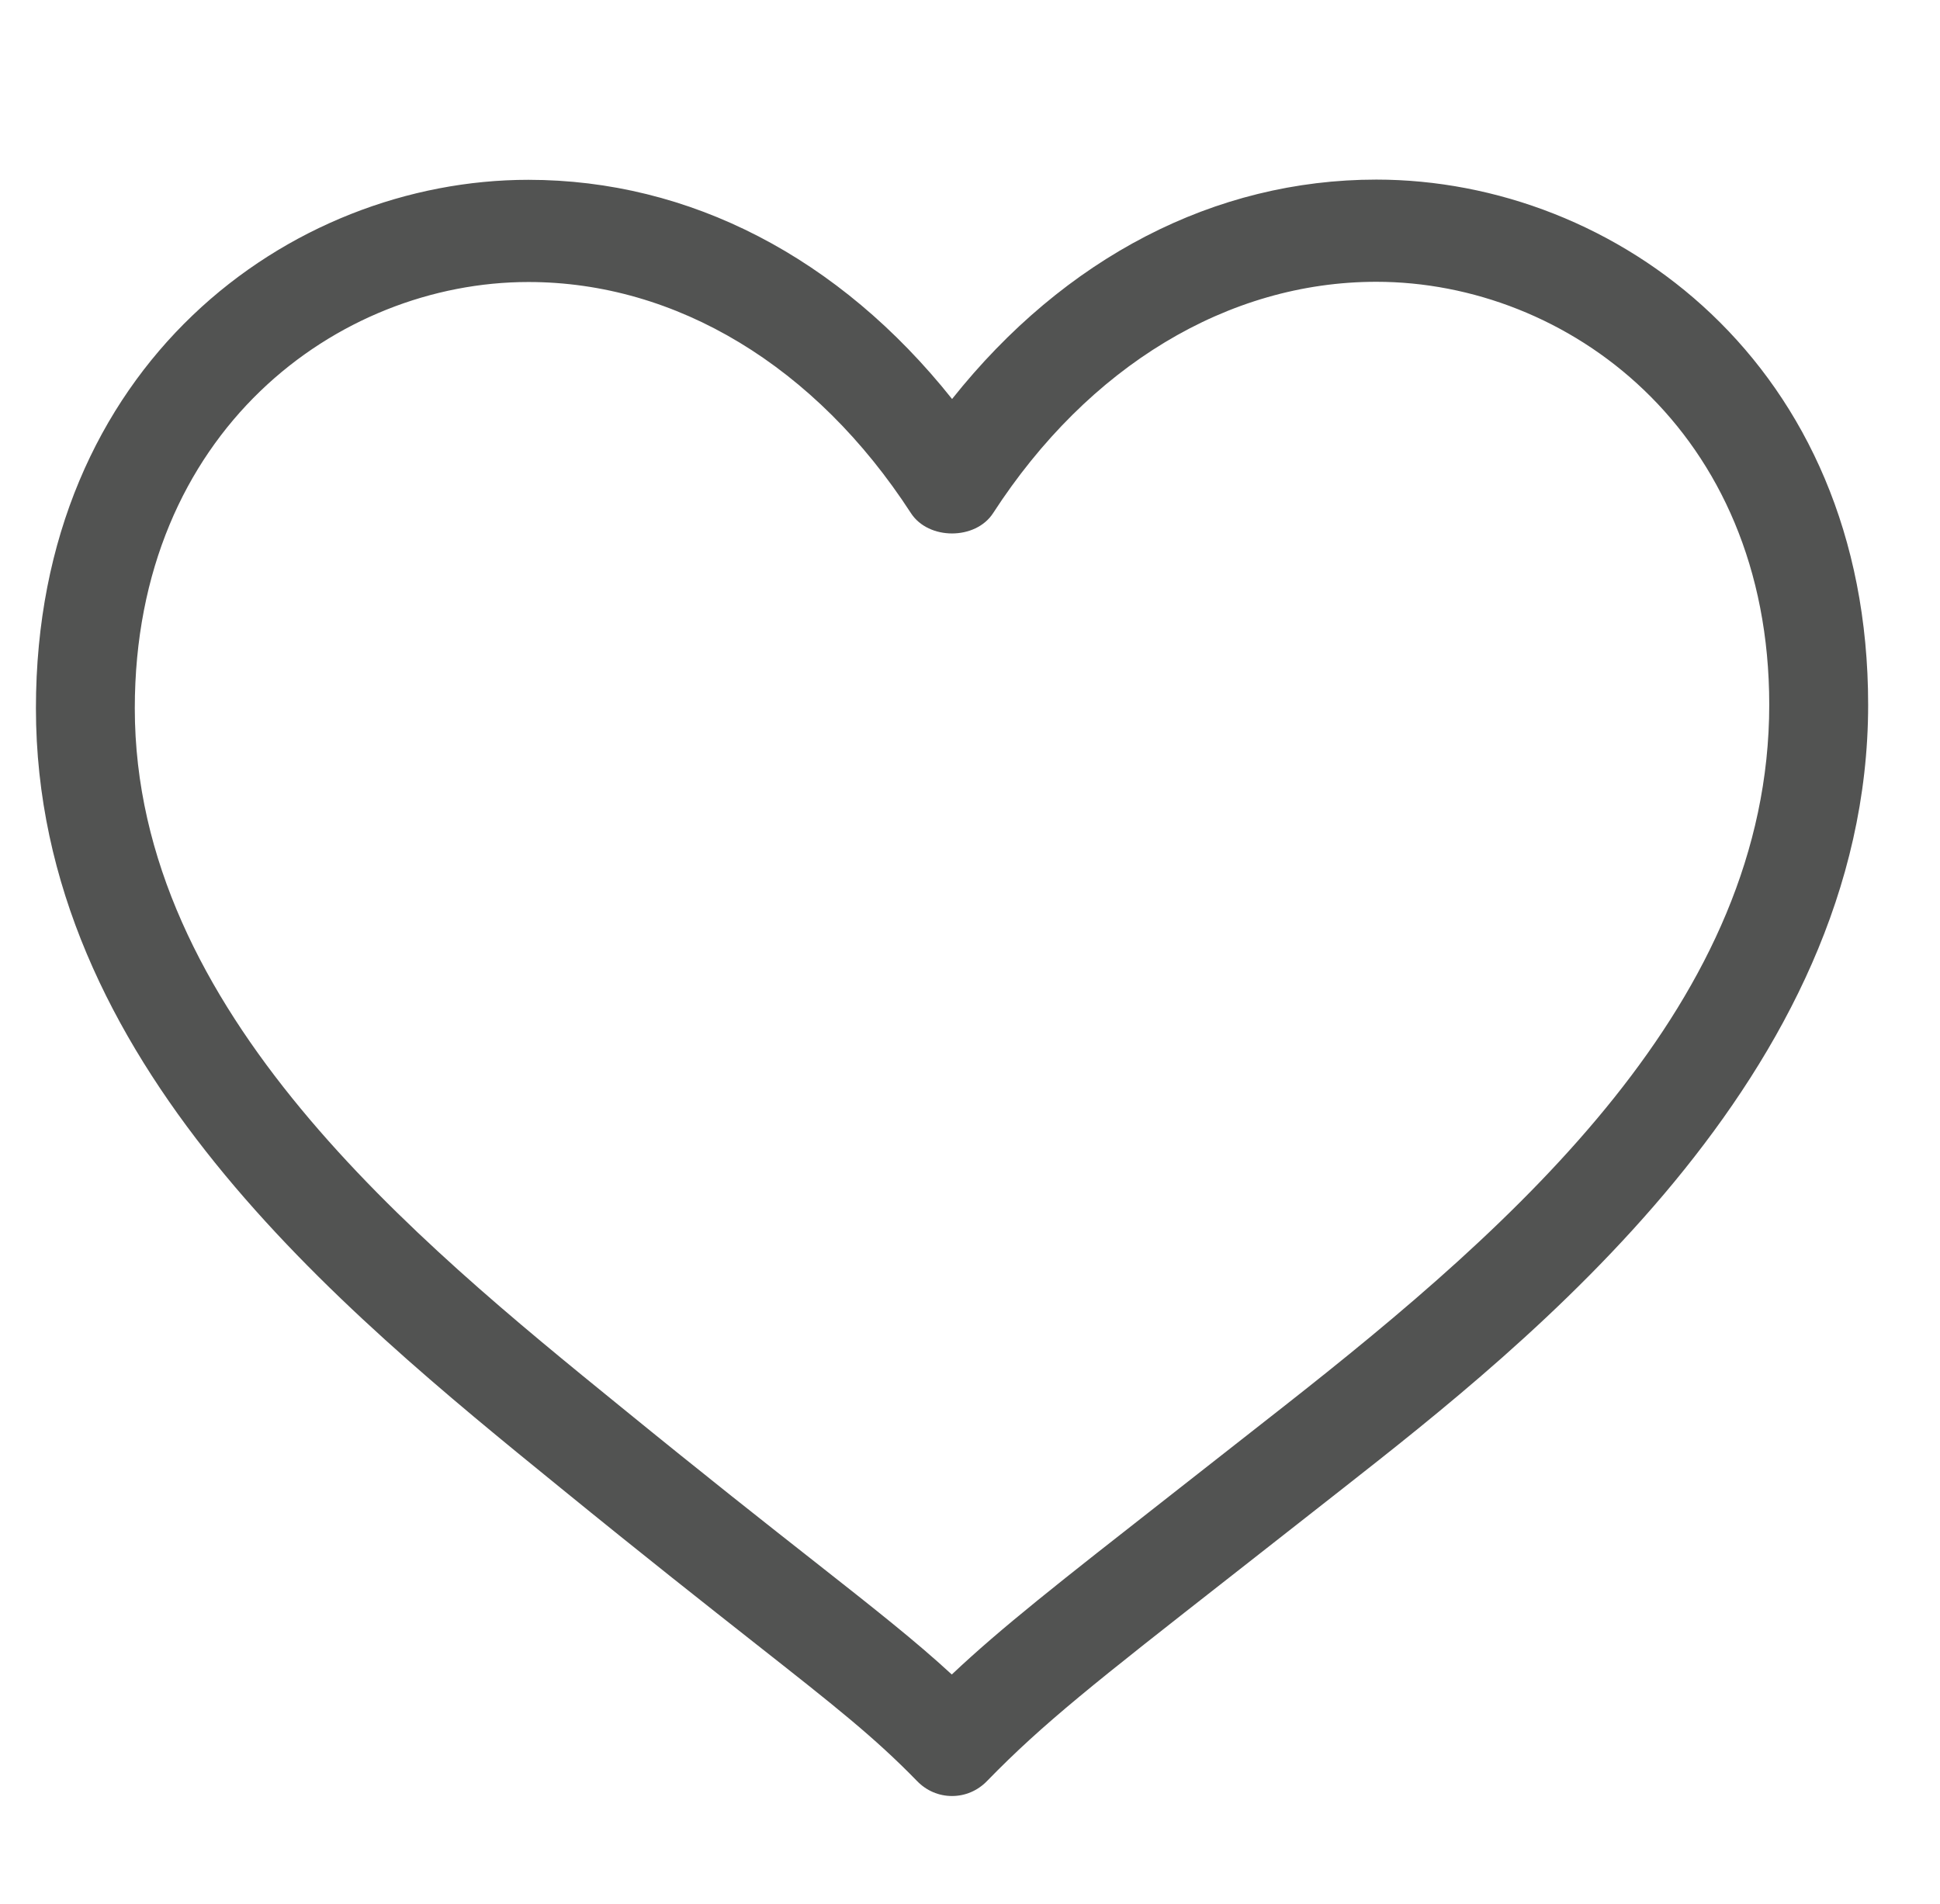 <?xml version="1.0" encoding="UTF-8" standalone="no"?>
<svg width="54px" height="53px" version="1.1" xmlns="http://www.w3.org/2000/svg" xmlns:xlink="http://www.w3.org/1999/xlink" xmlns:sketch="http://www.bohemiancoding.com/sketch/ns">
    <title>not-loved</title>
    <description>Created with Sketch (http://www.bohemiancoding.com/sketch)</description>
    <defs></defs>
    <g id="Page 1" fill="rgb(215,215,215)" fill-rule="evenodd">
        <path d="M38.311,5 C33.816,5 29.637,7.166 26.501,11.108 C23.367,7.169 19.196,5.006 14.708,5.006 C8.062,5.006 1,10.162 1,19.718 C1,29.548 9.437,36.409 15.598,41.418 C17.931,43.319 19.643,44.666 21.034,45.762 C23.234,47.494 24.338,48.362 25.528,49.585 C25.786,49.852 26.132,50 26.499,50 C26.866,50 27.21,49.854 27.471,49.586 C29.045,47.969 30.474,46.849 34.303,43.85 L37.383,41.434 C42.491,37.423 52,29.956 52,19.621 C52.001,10.123 44.947,5 38.311,5 L38.311,5 L38.311,5 M14.708,7.851 C18.825,7.851 22.706,10.197 25.355,14.284 C25.844,15.04 27.156,15.04 27.644,14.284 C30.296,10.192 34.183,7.845 38.31,7.845 C43.611,7.845 49.247,11.972 49.247,19.62 C49.247,27.853 42.261,34.029 35.714,39.17 L32.639,41.582 C29.439,44.088 27.884,45.306 26.493,46.617 C25.478,45.681 24.348,44.793 22.701,43.496 C21.368,42.449 19.654,41.1 17.286,39.17 C11.574,34.526 3.752,28.166 3.752,19.718 C3.754,12.01 9.398,7.851 14.708,7.851 C14.708,7.851 9.398,7.851 14.708,7.851 L14.708,7.851" id="Shape" fill="rgb(82,83,82)"></path>
    </g>
</svg>